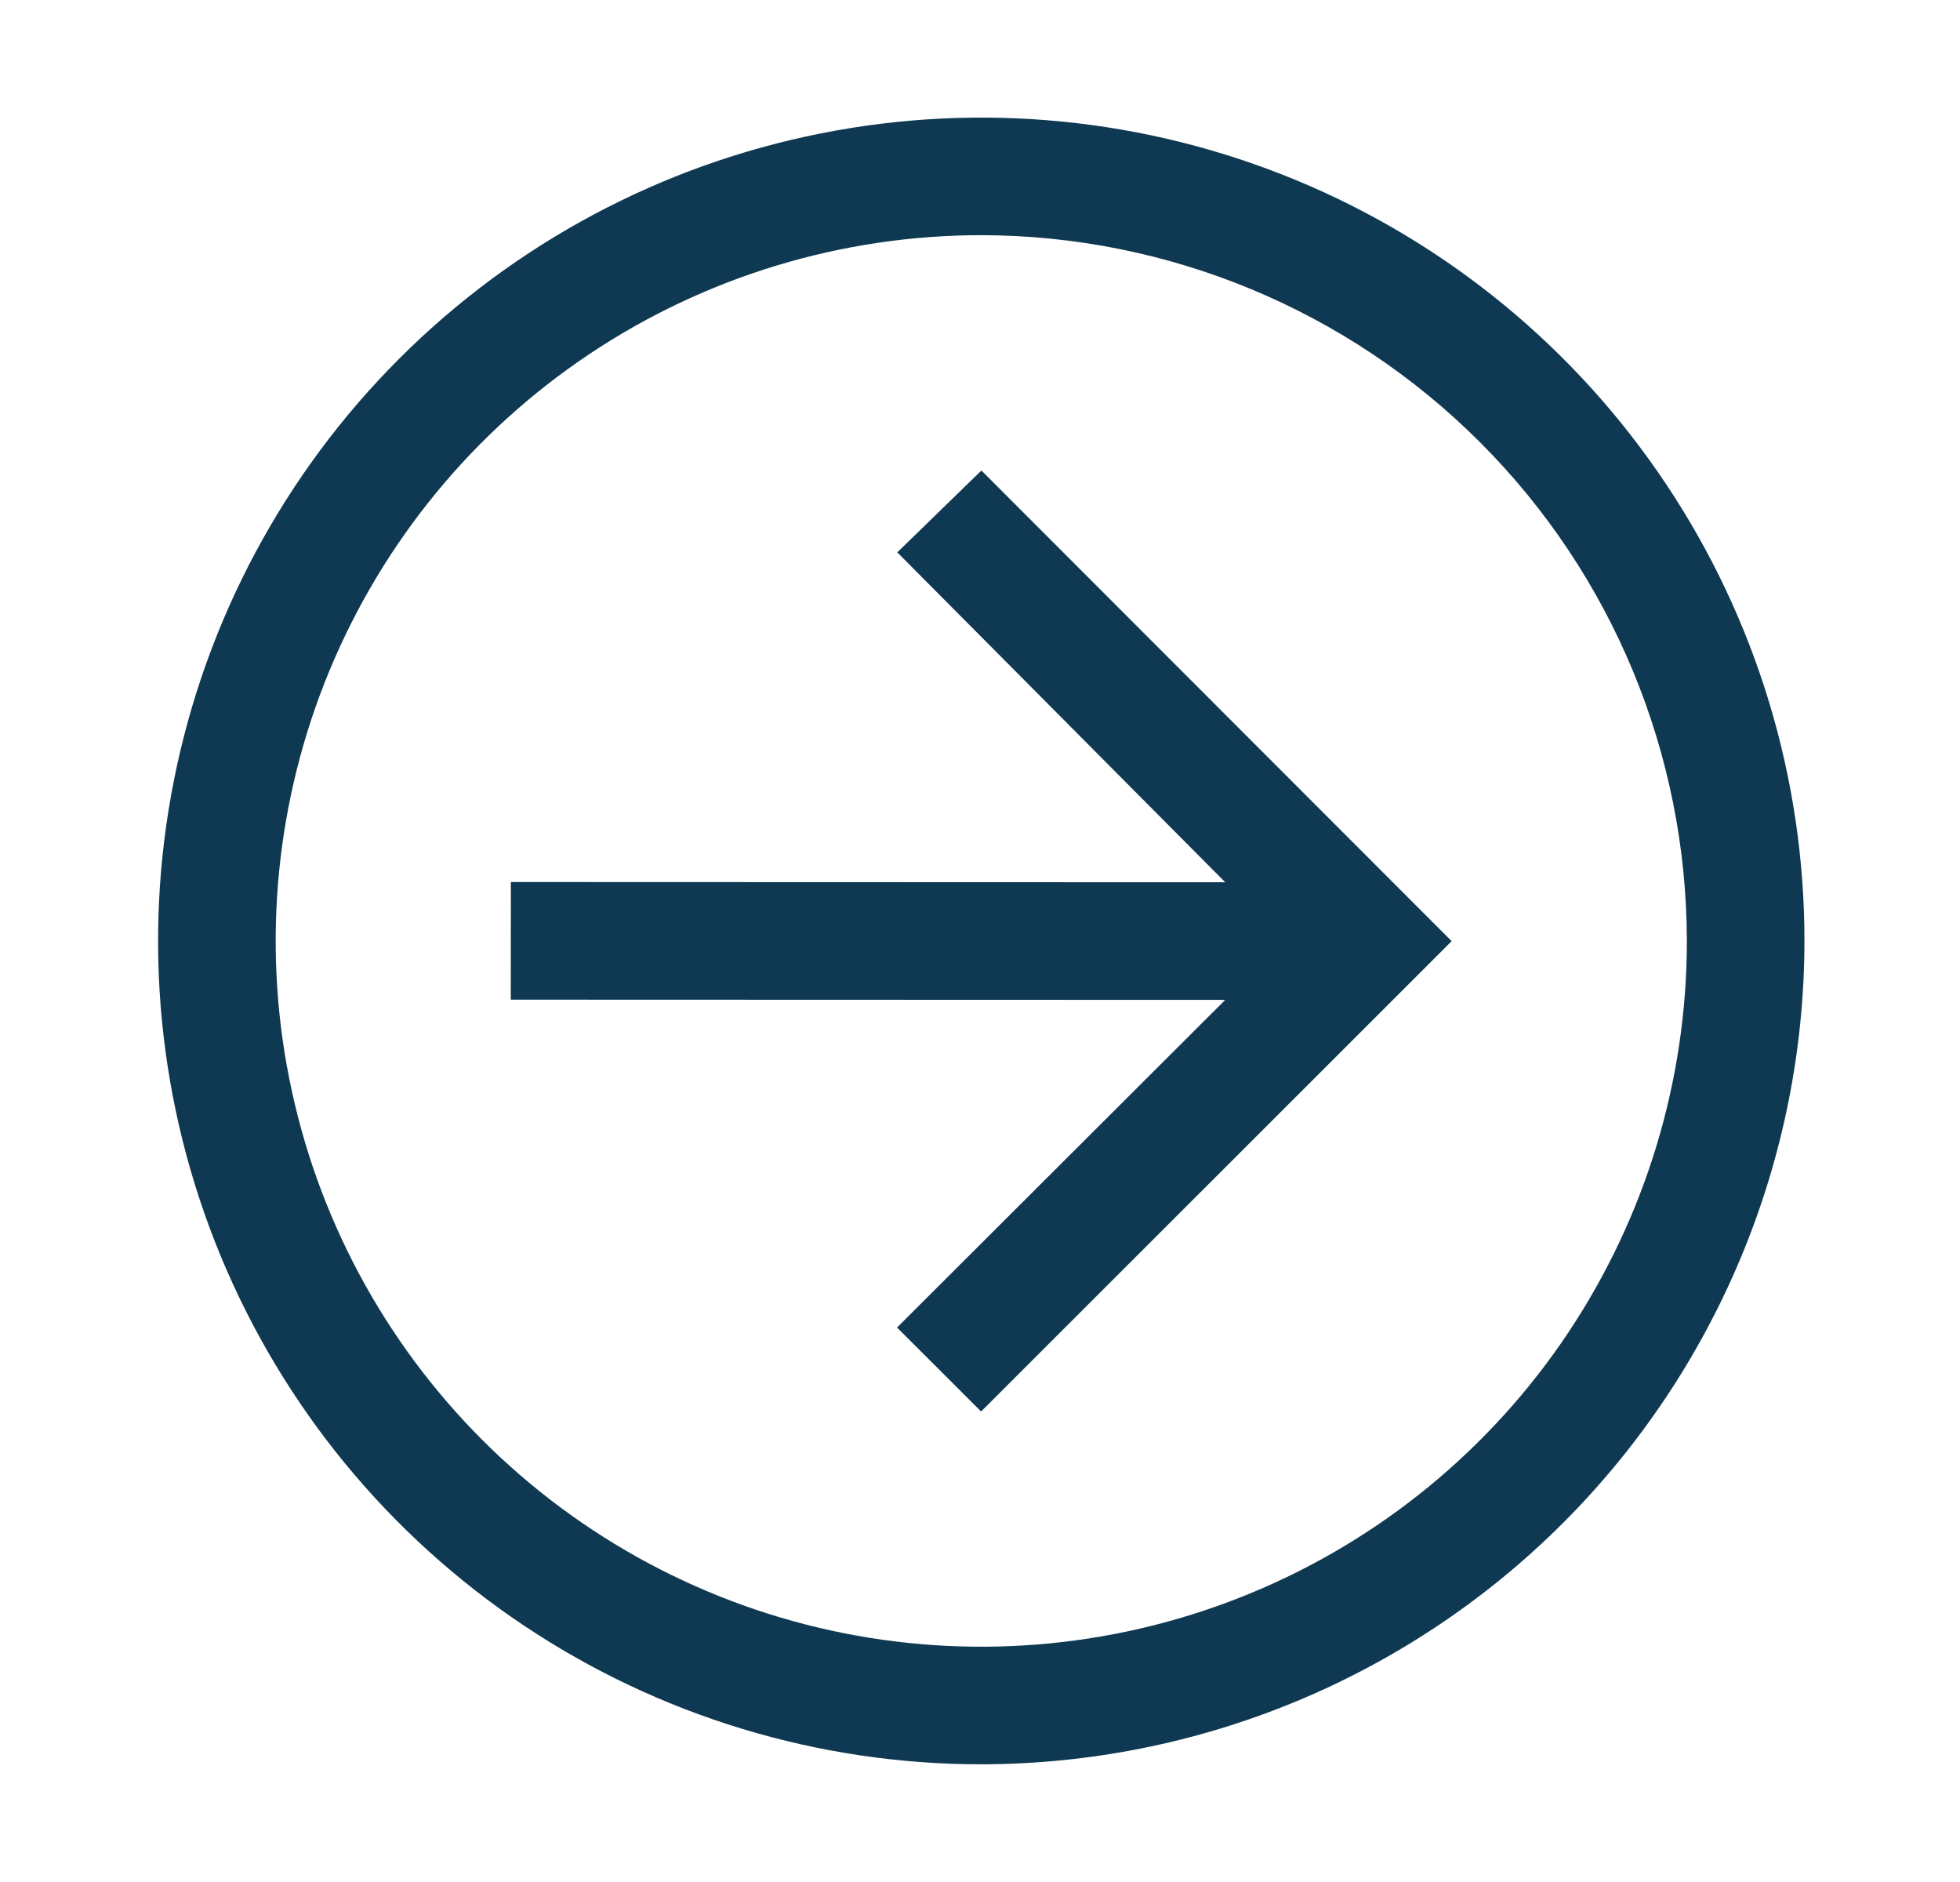<svg width="25" height="24" viewBox="0 0 25 24" fill="none" xmlns="http://www.w3.org/2000/svg">
<path d="M12.518 6L11.445 7.044L15.628 11.251L6.516 11.248L6.515 12.748L15.628 12.751L11.442 16.929L12.514 18L18.516 12.002L12.518 6Z" fill="#0F3952"/>
<path d="M12.513 22.499C10.436 22.499 8.406 21.882 6.68 20.728C4.954 19.574 3.608 17.933 2.814 16.015C2.02 14.096 1.813 11.984 2.219 9.948C2.624 7.911 3.625 6.04 5.094 4.572C6.563 3.104 8.434 2.105 10.471 1.701C12.508 1.296 14.619 1.505 16.538 2.3C18.456 3.095 20.095 4.442 21.248 6.169C22.402 7.896 23.017 9.926 23.016 12.003C23.012 14.787 21.904 17.455 19.935 19.423C17.966 21.391 15.297 22.497 12.513 22.499ZM12.519 2.999C10.739 2.999 8.999 3.526 7.518 4.515C6.038 5.503 4.884 6.908 4.202 8.553C3.521 10.197 3.342 12.007 3.689 13.752C4.035 15.498 4.892 17.102 6.15 18.361C7.409 19.62 9.012 20.478 10.758 20.826C12.503 21.174 14.313 20.996 15.958 20.315C17.602 19.635 19.009 18.482 19.998 17.002C20.987 15.522 21.516 13.782 21.516 12.002C21.514 9.616 20.566 7.328 18.879 5.641C17.192 3.953 14.905 3.003 12.519 2.999Z" fill="#0F3952"/>
</svg>
